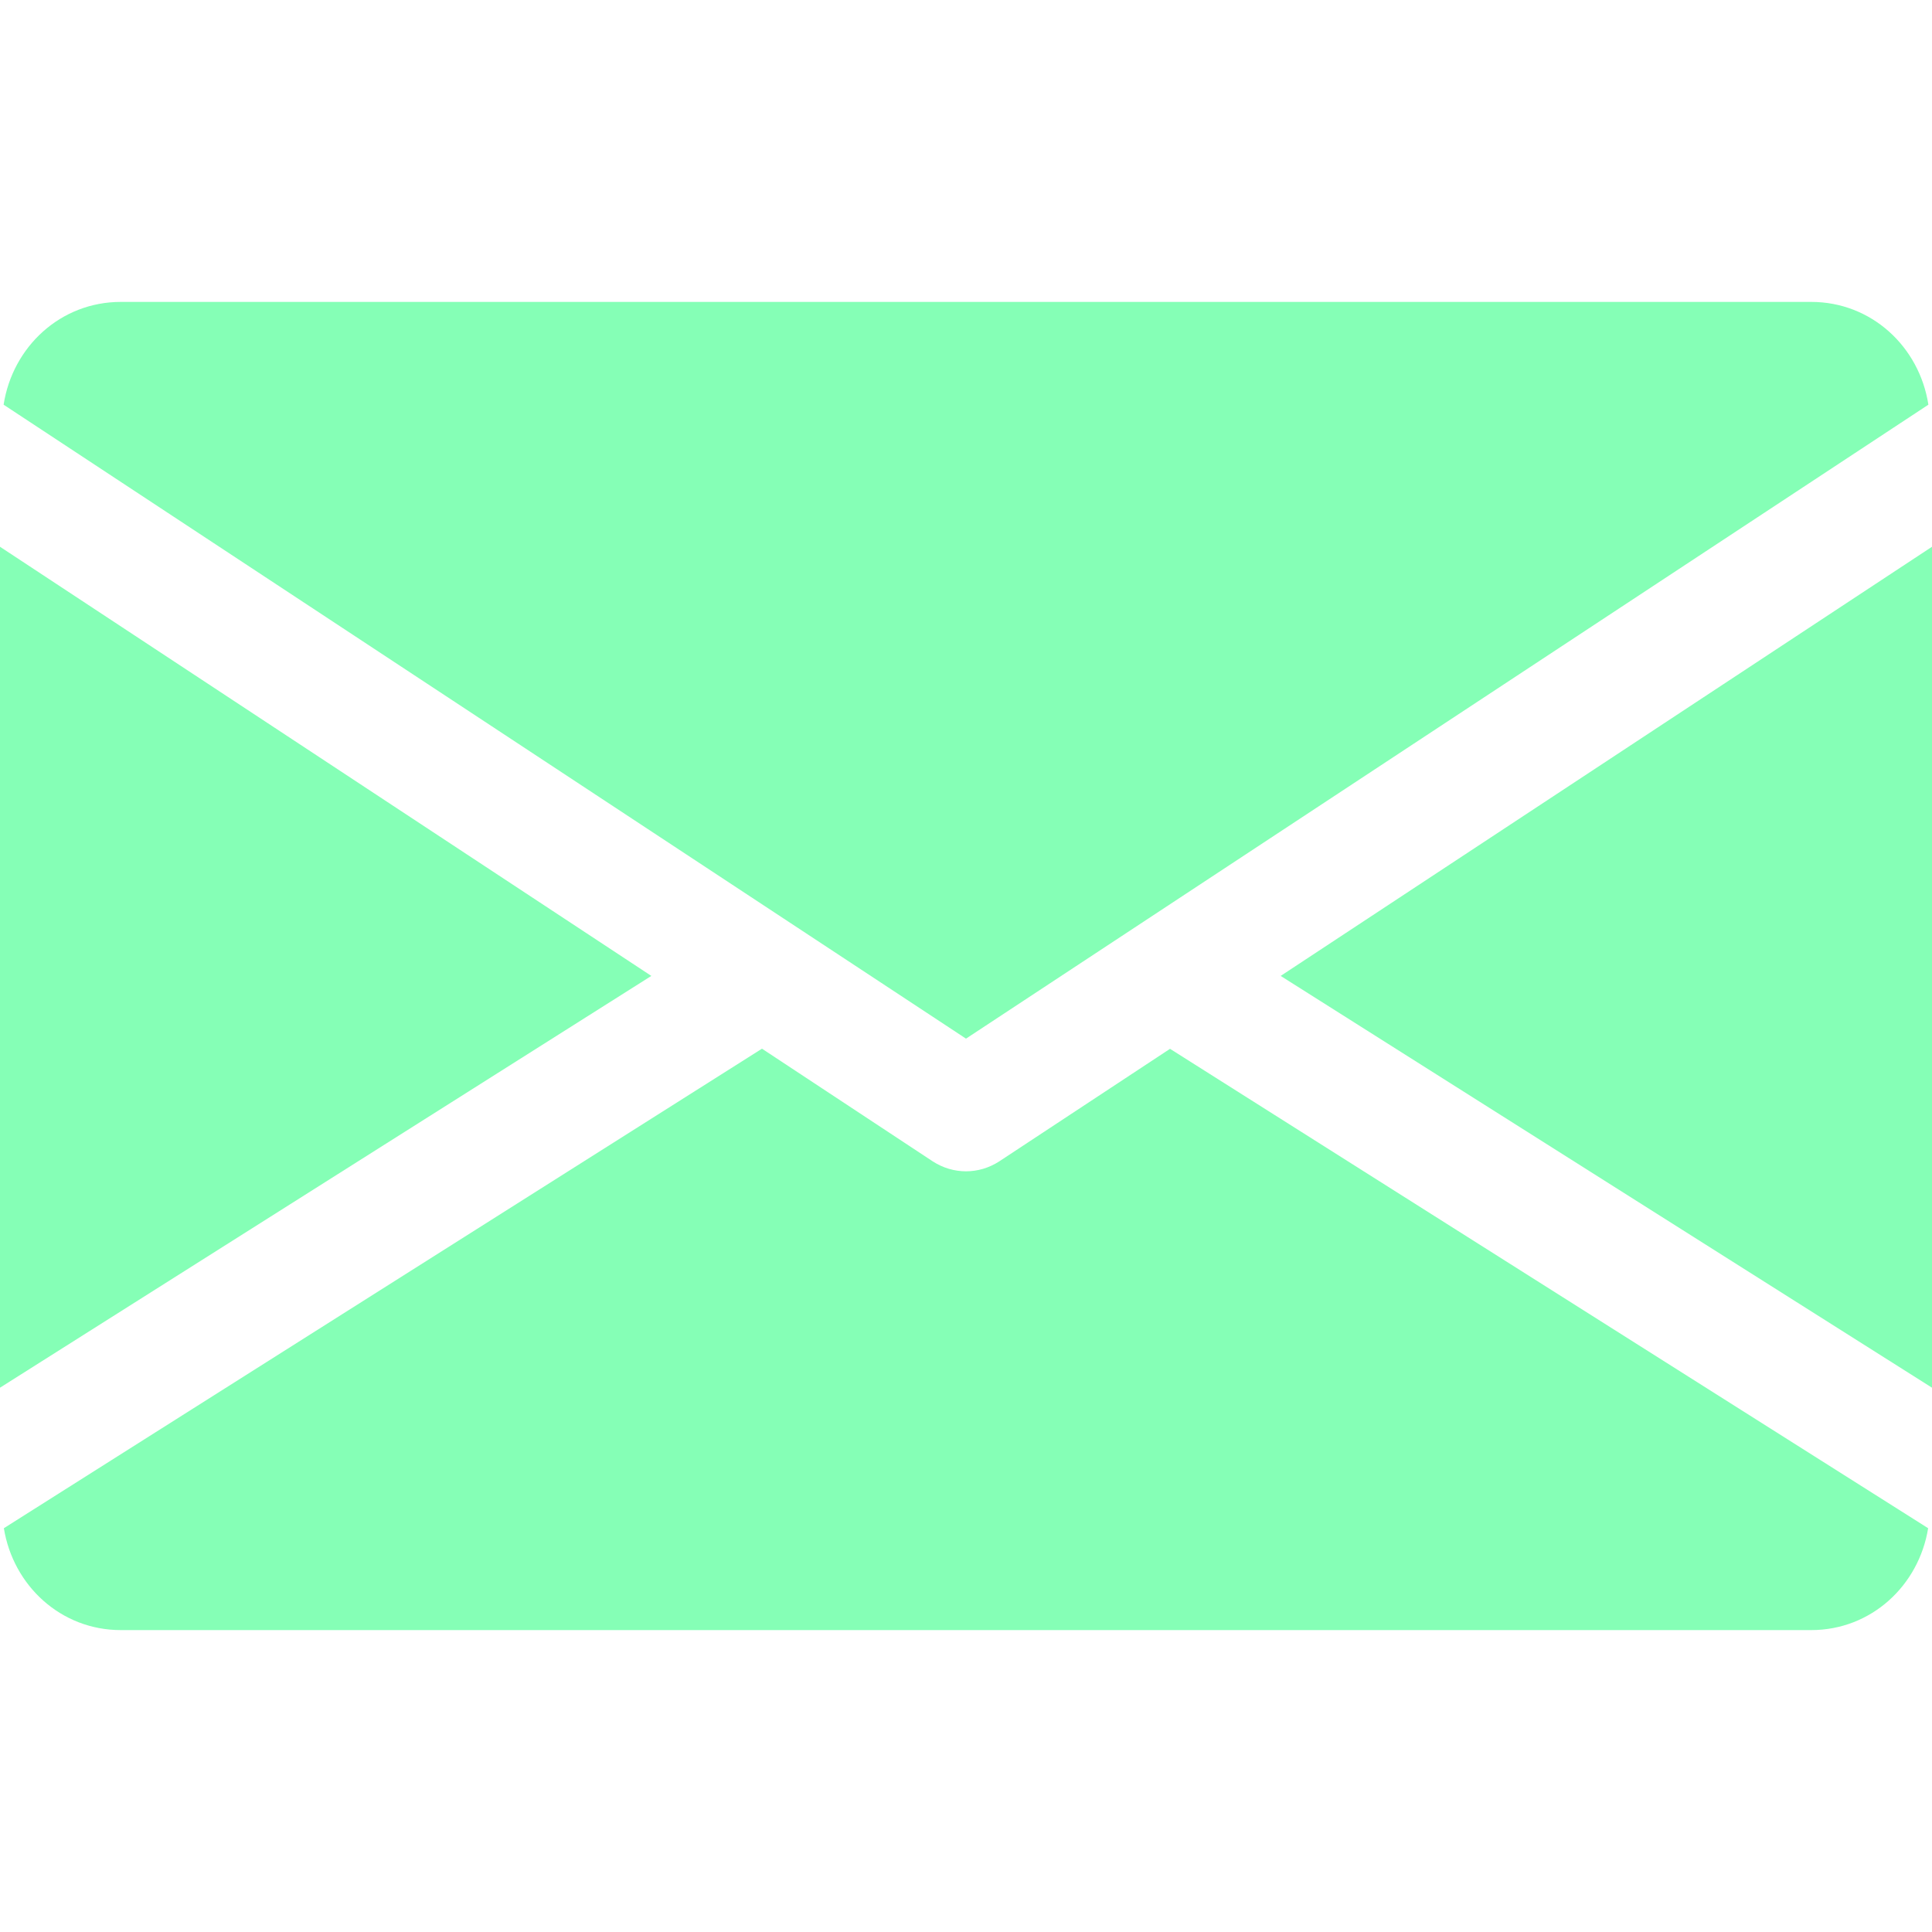 <svg width="15" height="15" viewBox="0 0 15 15" fill="none" xmlns="http://www.w3.org/2000/svg">
<path d="M9.943 7.577L15 10.774V4.245L9.943 7.577Z" fill="#85FFB6"/>
<path d="M0 4.245V10.774L5.057 7.577L0 4.245Z" fill="#85FFB6"/>
<path d="M14.062 2.344H0.938C0.47 2.344 0.098 2.692 0.028 3.142L7.5 8.064L14.972 3.142C14.902 2.692 14.53 2.344 14.062 2.344Z" fill="#85FFB6"/>
<path d="M9.084 8.143L7.758 9.017C7.679 9.068 7.59 9.094 7.5 9.094C7.41 9.094 7.321 9.068 7.242 9.017L5.916 8.142L0.03 11.865C0.102 12.31 0.472 12.656 0.938 12.656H14.062C14.528 12.656 14.898 12.31 14.97 11.865L9.084 8.143Z" fill="#85FFB6"/>
</svg>

